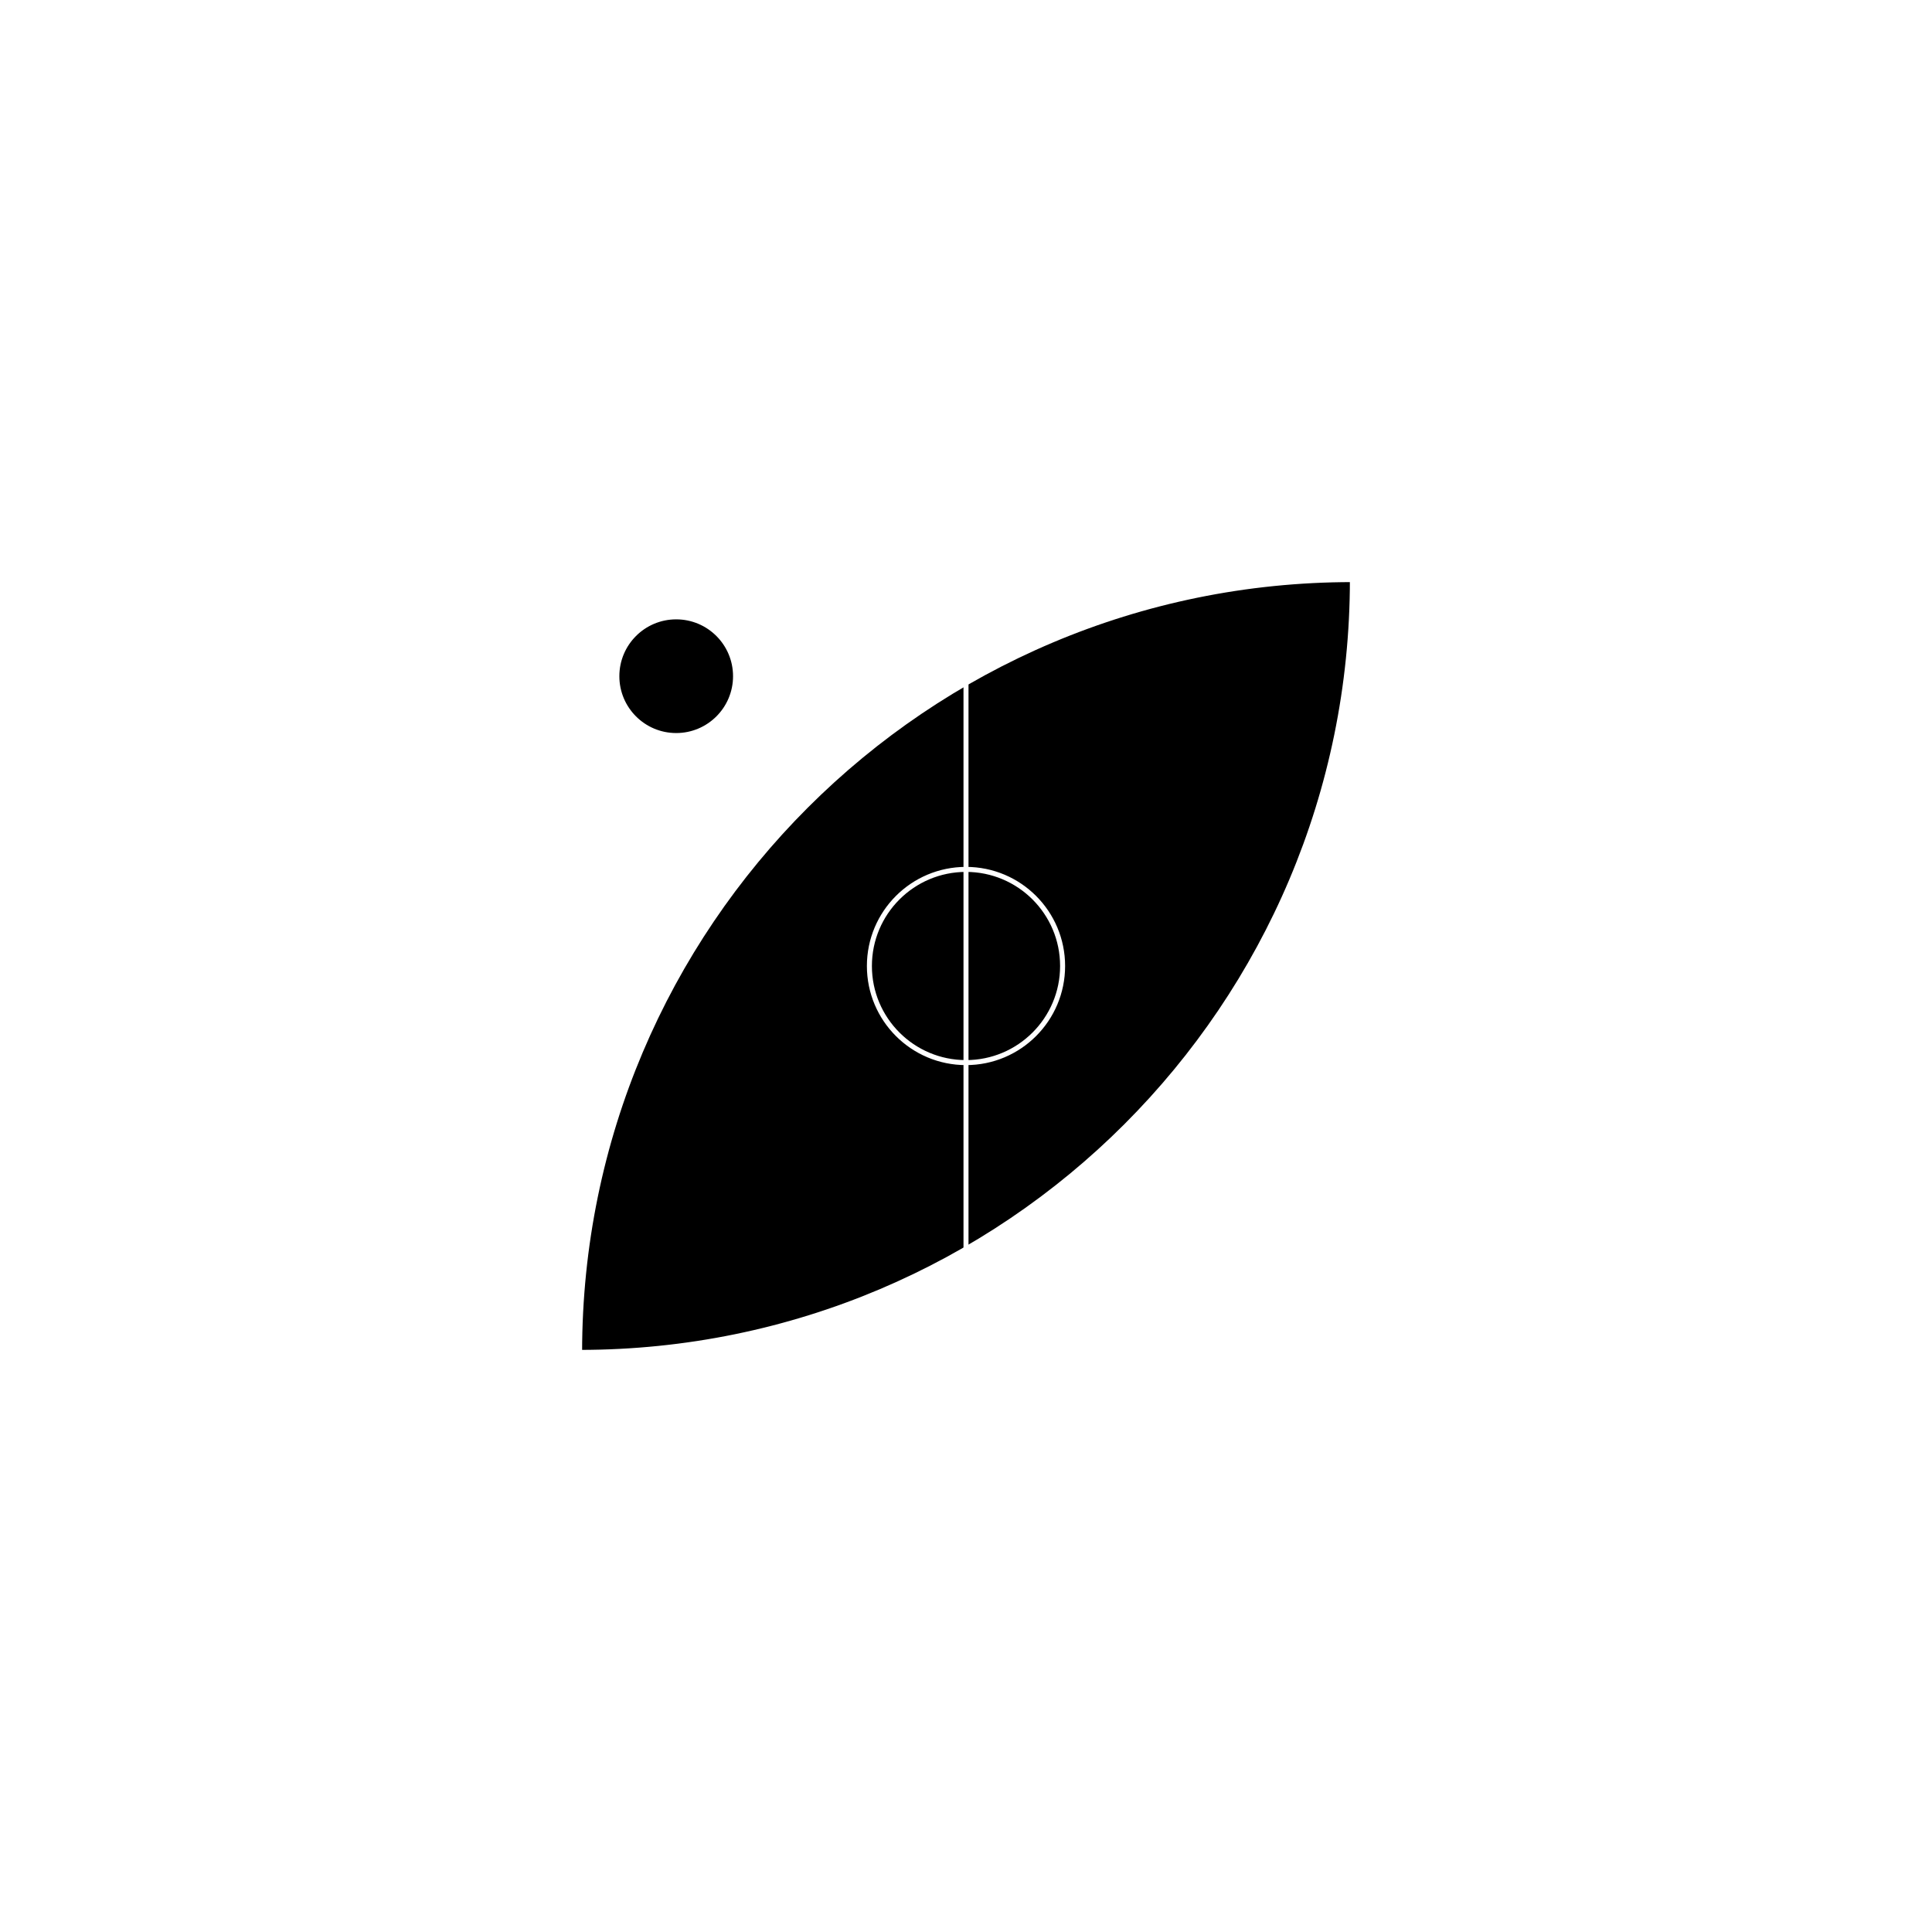 <?xml version="1.0" encoding="UTF-8" standalone="yes"?><svg width="64" height="64" xmlns="http://www.w3.org/2000/svg"><rect width="100%" height="100%" fill="#808080" stroke="none"/><svg viewBox="0 0 64 64" version="1.1" xmlns="http://www.w3.org/2000/svg" class=""><rect fill="white" width="64px" height="64px" x="0" y="0"/><g transform="matrix(0.2,0,0,0.2,19.2,19.2)"><g transform="matrix(1,0,0,1,0,0)"><path d="M0 127.946C0.029 57.278 57.326 3.08928e-06 128 0C128 70.682 70.709 127.984 0.031 128C0.02 128 0.01 128 2.36469e-09 128L0 127.946Z" fill="#000000" stroke="white" stroke-width="0.83px" stroke-linecap="square" vector-effect="non-scaling-stroke"/><line x1="64" y1="2.18557e-08" x2="64" y2="128" stroke="white" fill="none" stroke-width="0.83px" stroke-linecap="square" vector-effect="non-scaling-stroke"/><circle cx="64" cy="64" r="16" stroke="white" fill="none" stroke-width="0.83px" stroke-linecap="square" vector-effect="non-scaling-stroke"/><circle cx="16" cy="16" r="11.5" fill="white" stroke="white" stroke-width="0.83px" stroke-linecap="square" vector-effect="non-scaling-stroke"/><circle cx="16" cy="16" r="9" fill="#000000" stroke="#000000" stroke-width="0.83px" stroke-linecap="square" vector-effect="non-scaling-stroke"/></g></g></svg></svg>